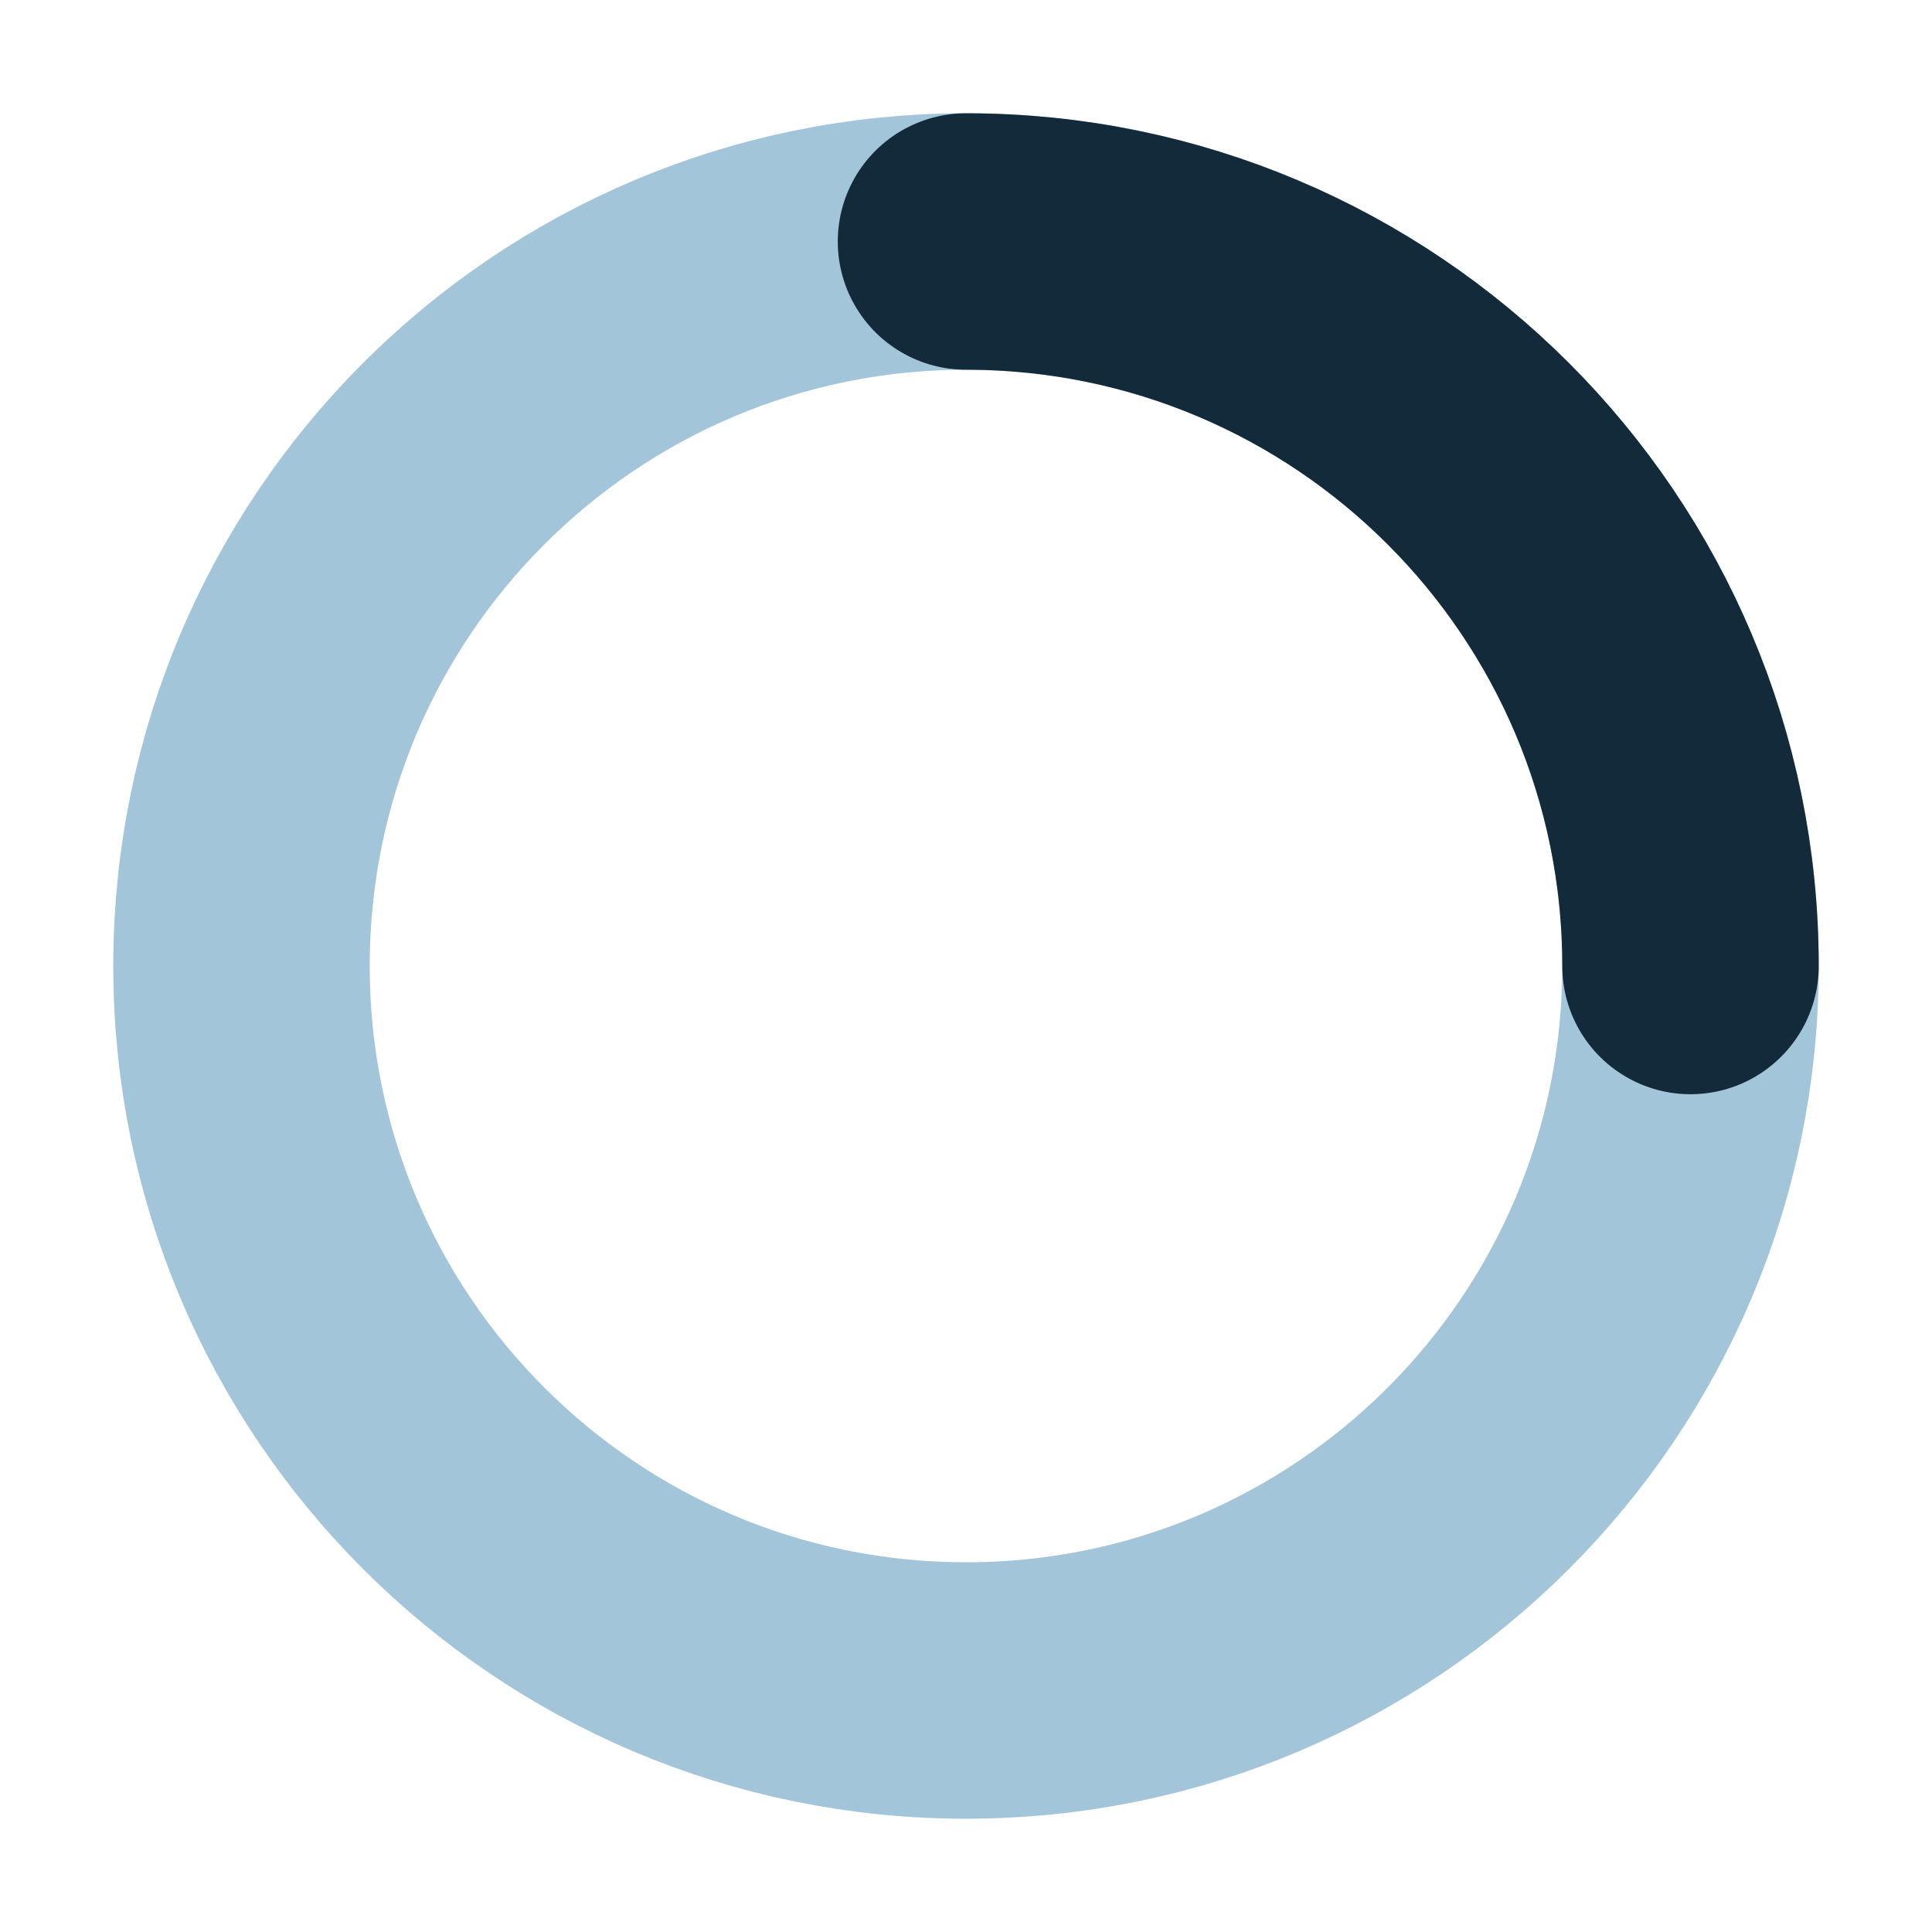 <svg width="226" height="226" viewBox="0 0 226 226" fill="none" xmlns="http://www.w3.org/2000/svg">
<path d="M113 28.25C159.806 28.25 197.75 66.194 197.75 113C197.75 159.806 159.806 197.75 113 197.75C66.194 197.75 28.25 159.806 28.25 113C28.25 66.194 66.194 28.25 113 28.25Z" stroke="#357FAE" stroke-opacity="0.45" stroke-width="30" stroke-linecap="round"/>
<path d="M113 28.25C159.806 28.25 197.75 66.194 197.75 113" stroke="#122A3A" stroke-width="30" stroke-linecap="round"/>
</svg>
